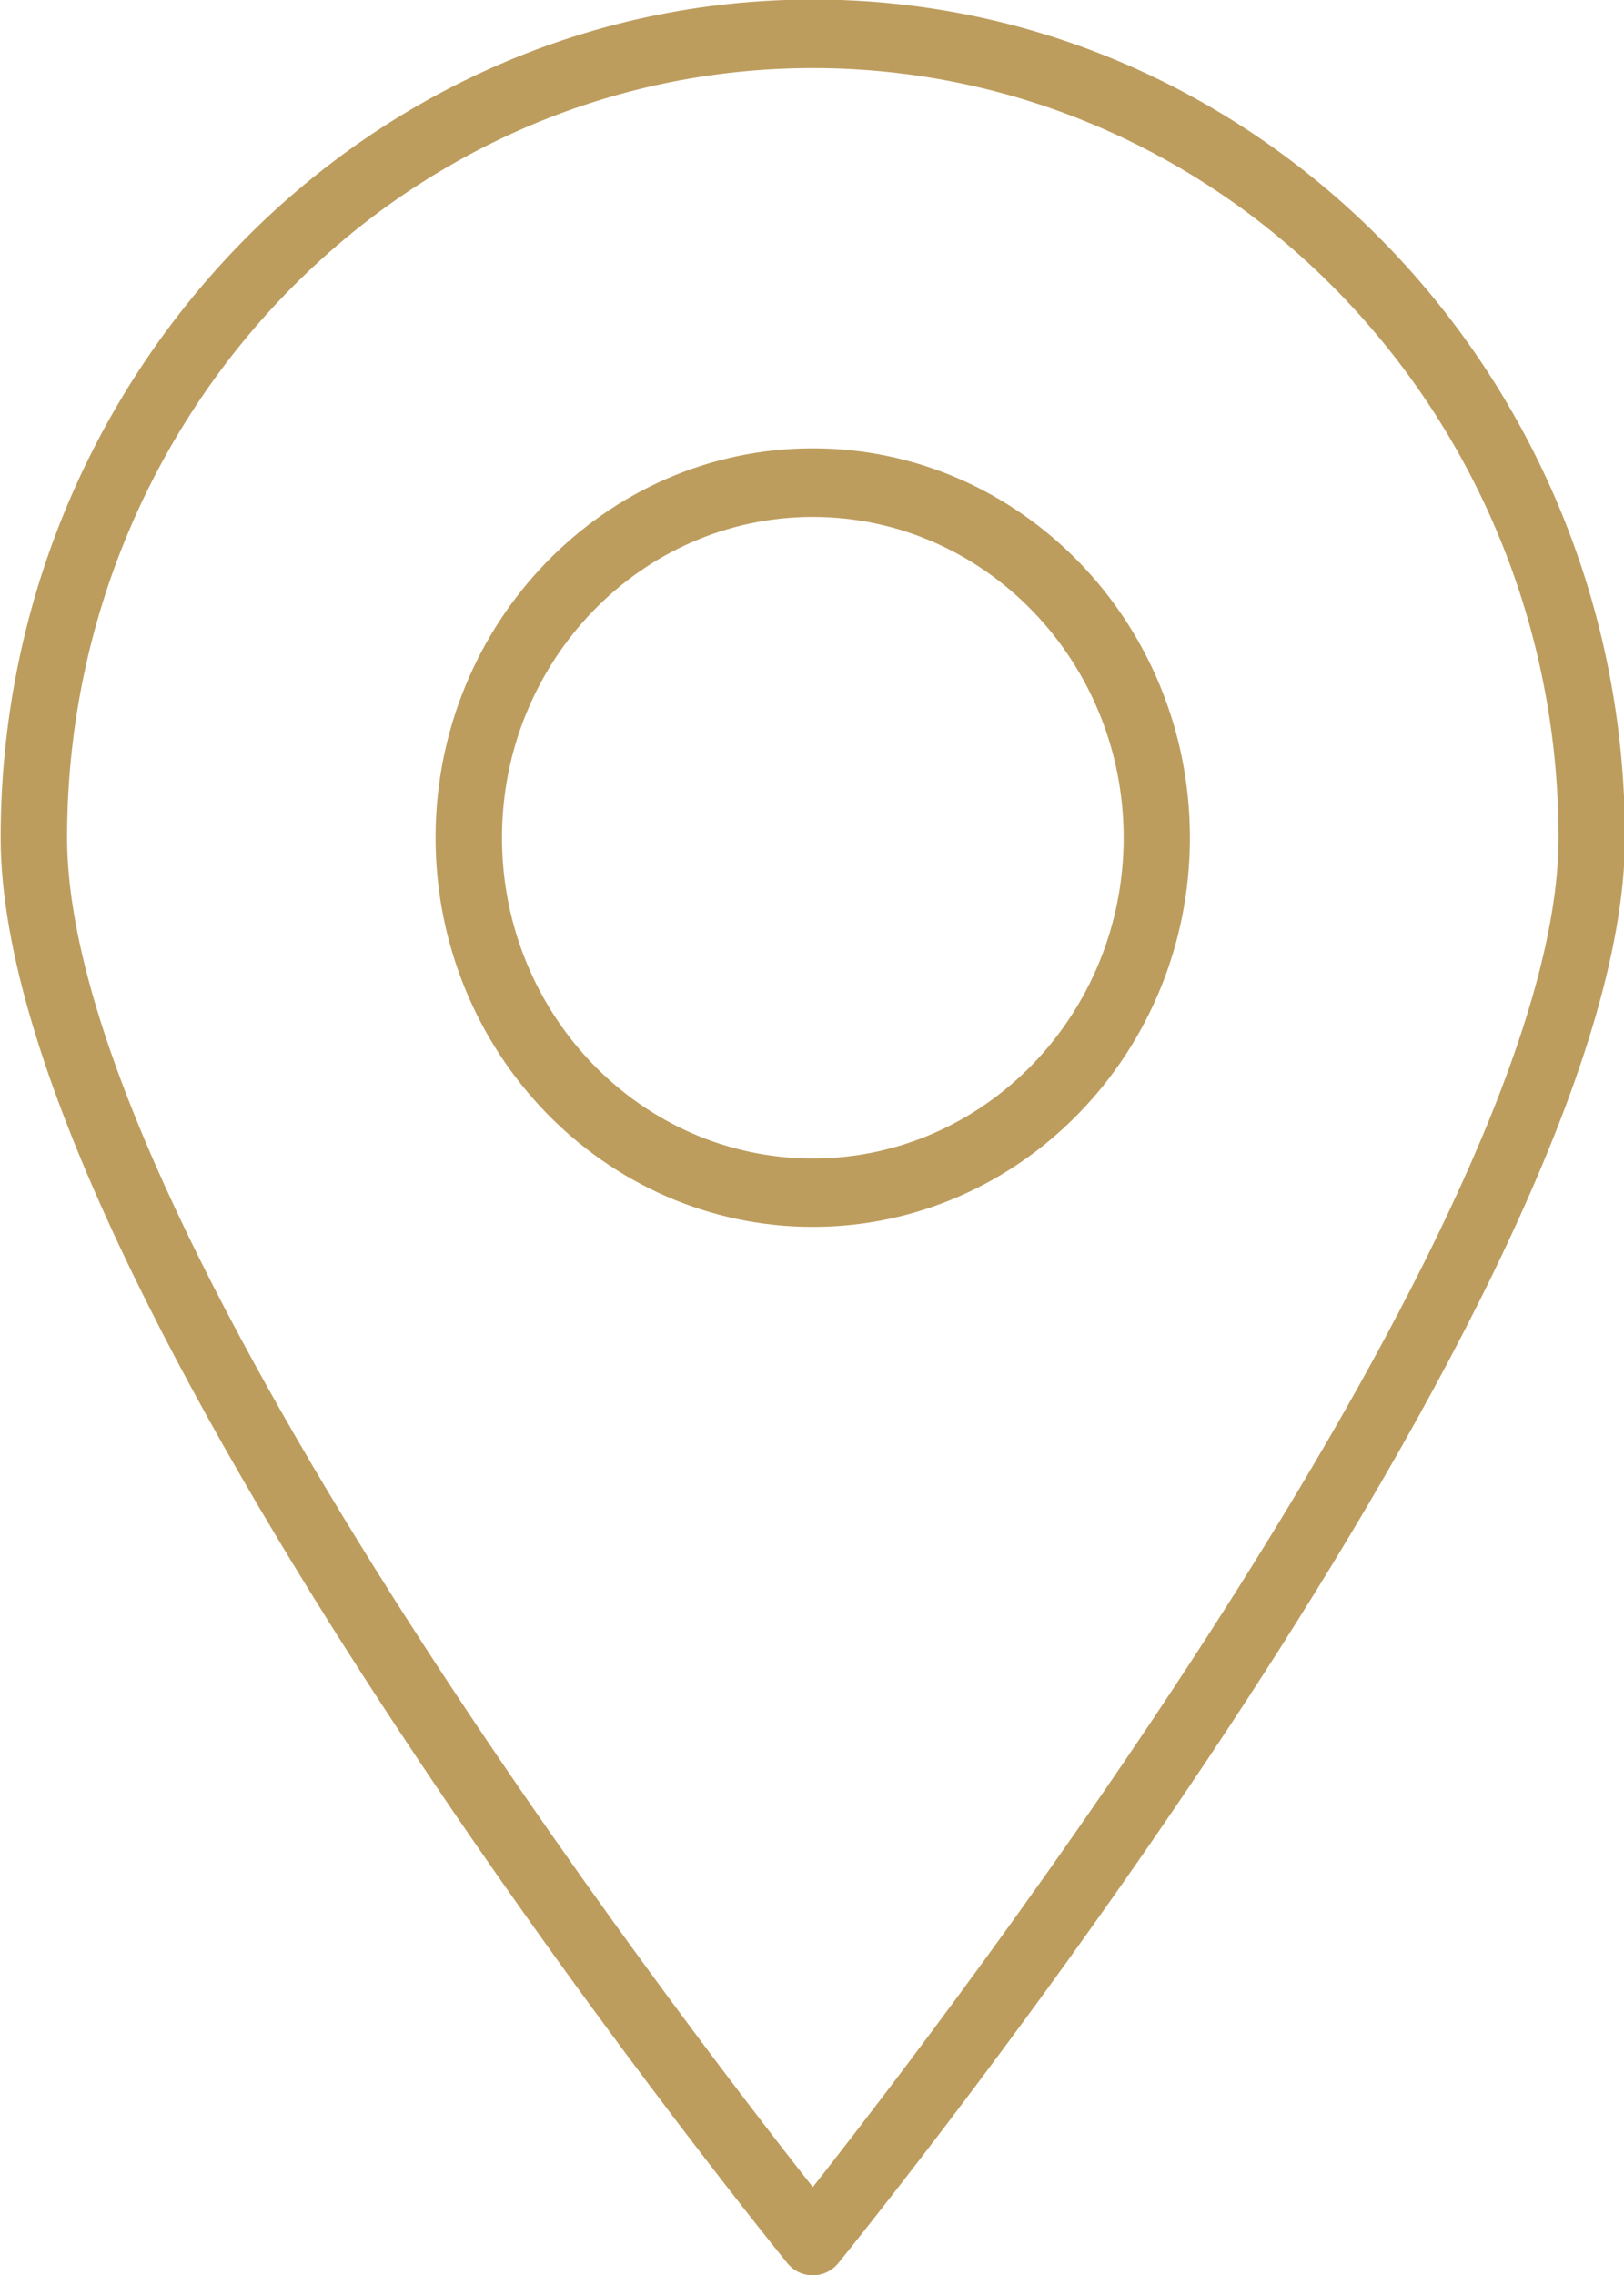 <svg xmlns="http://www.w3.org/2000/svg" xmlns:xlink="http://www.w3.org/1999/xlink" preserveAspectRatio="xMidYMid" width="10" height="14" viewBox="0 0 10 14">
  <defs>
    <style>
      .cls-1 {
        fill: #bd9d5e;
        fill-rule: evenodd;
      }
    </style>
  </defs>
  <path d="M5.162,13.927 C5.123,13.975 5.065,14.002 5.005,14.002 C4.944,14.002 4.887,13.975 4.848,13.927 C4.650,13.683 0.004,7.931 0.004,5.155 C0.004,2.311 2.248,-0.003 5.005,-0.003 C7.762,-0.003 10.006,2.311 10.006,5.155 C10.006,7.931 5.359,13.683 5.162,13.927 ZM5.005,0.419 C2.473,0.419 0.413,2.543 0.413,5.155 C0.413,7.505 4.182,12.416 5.005,13.459 C5.827,12.415 9.597,7.504 9.597,5.155 C9.596,2.543 7.537,0.419 5.005,0.419 ZM5.005,7.550 C3.724,7.550 2.682,6.476 2.682,5.155 C2.682,3.834 3.724,2.759 5.005,2.759 C6.286,2.759 7.327,3.834 7.327,5.155 C7.327,6.476 6.285,7.550 5.005,7.550 ZM5.005,3.181 C3.950,3.181 3.091,4.066 3.091,5.155 C3.091,6.244 3.950,7.129 5.005,7.129 C6.060,7.129 6.919,6.244 6.919,5.155 C6.919,4.066 6.060,3.181 5.005,3.181 Z" class="cls-1"/>
</svg>
